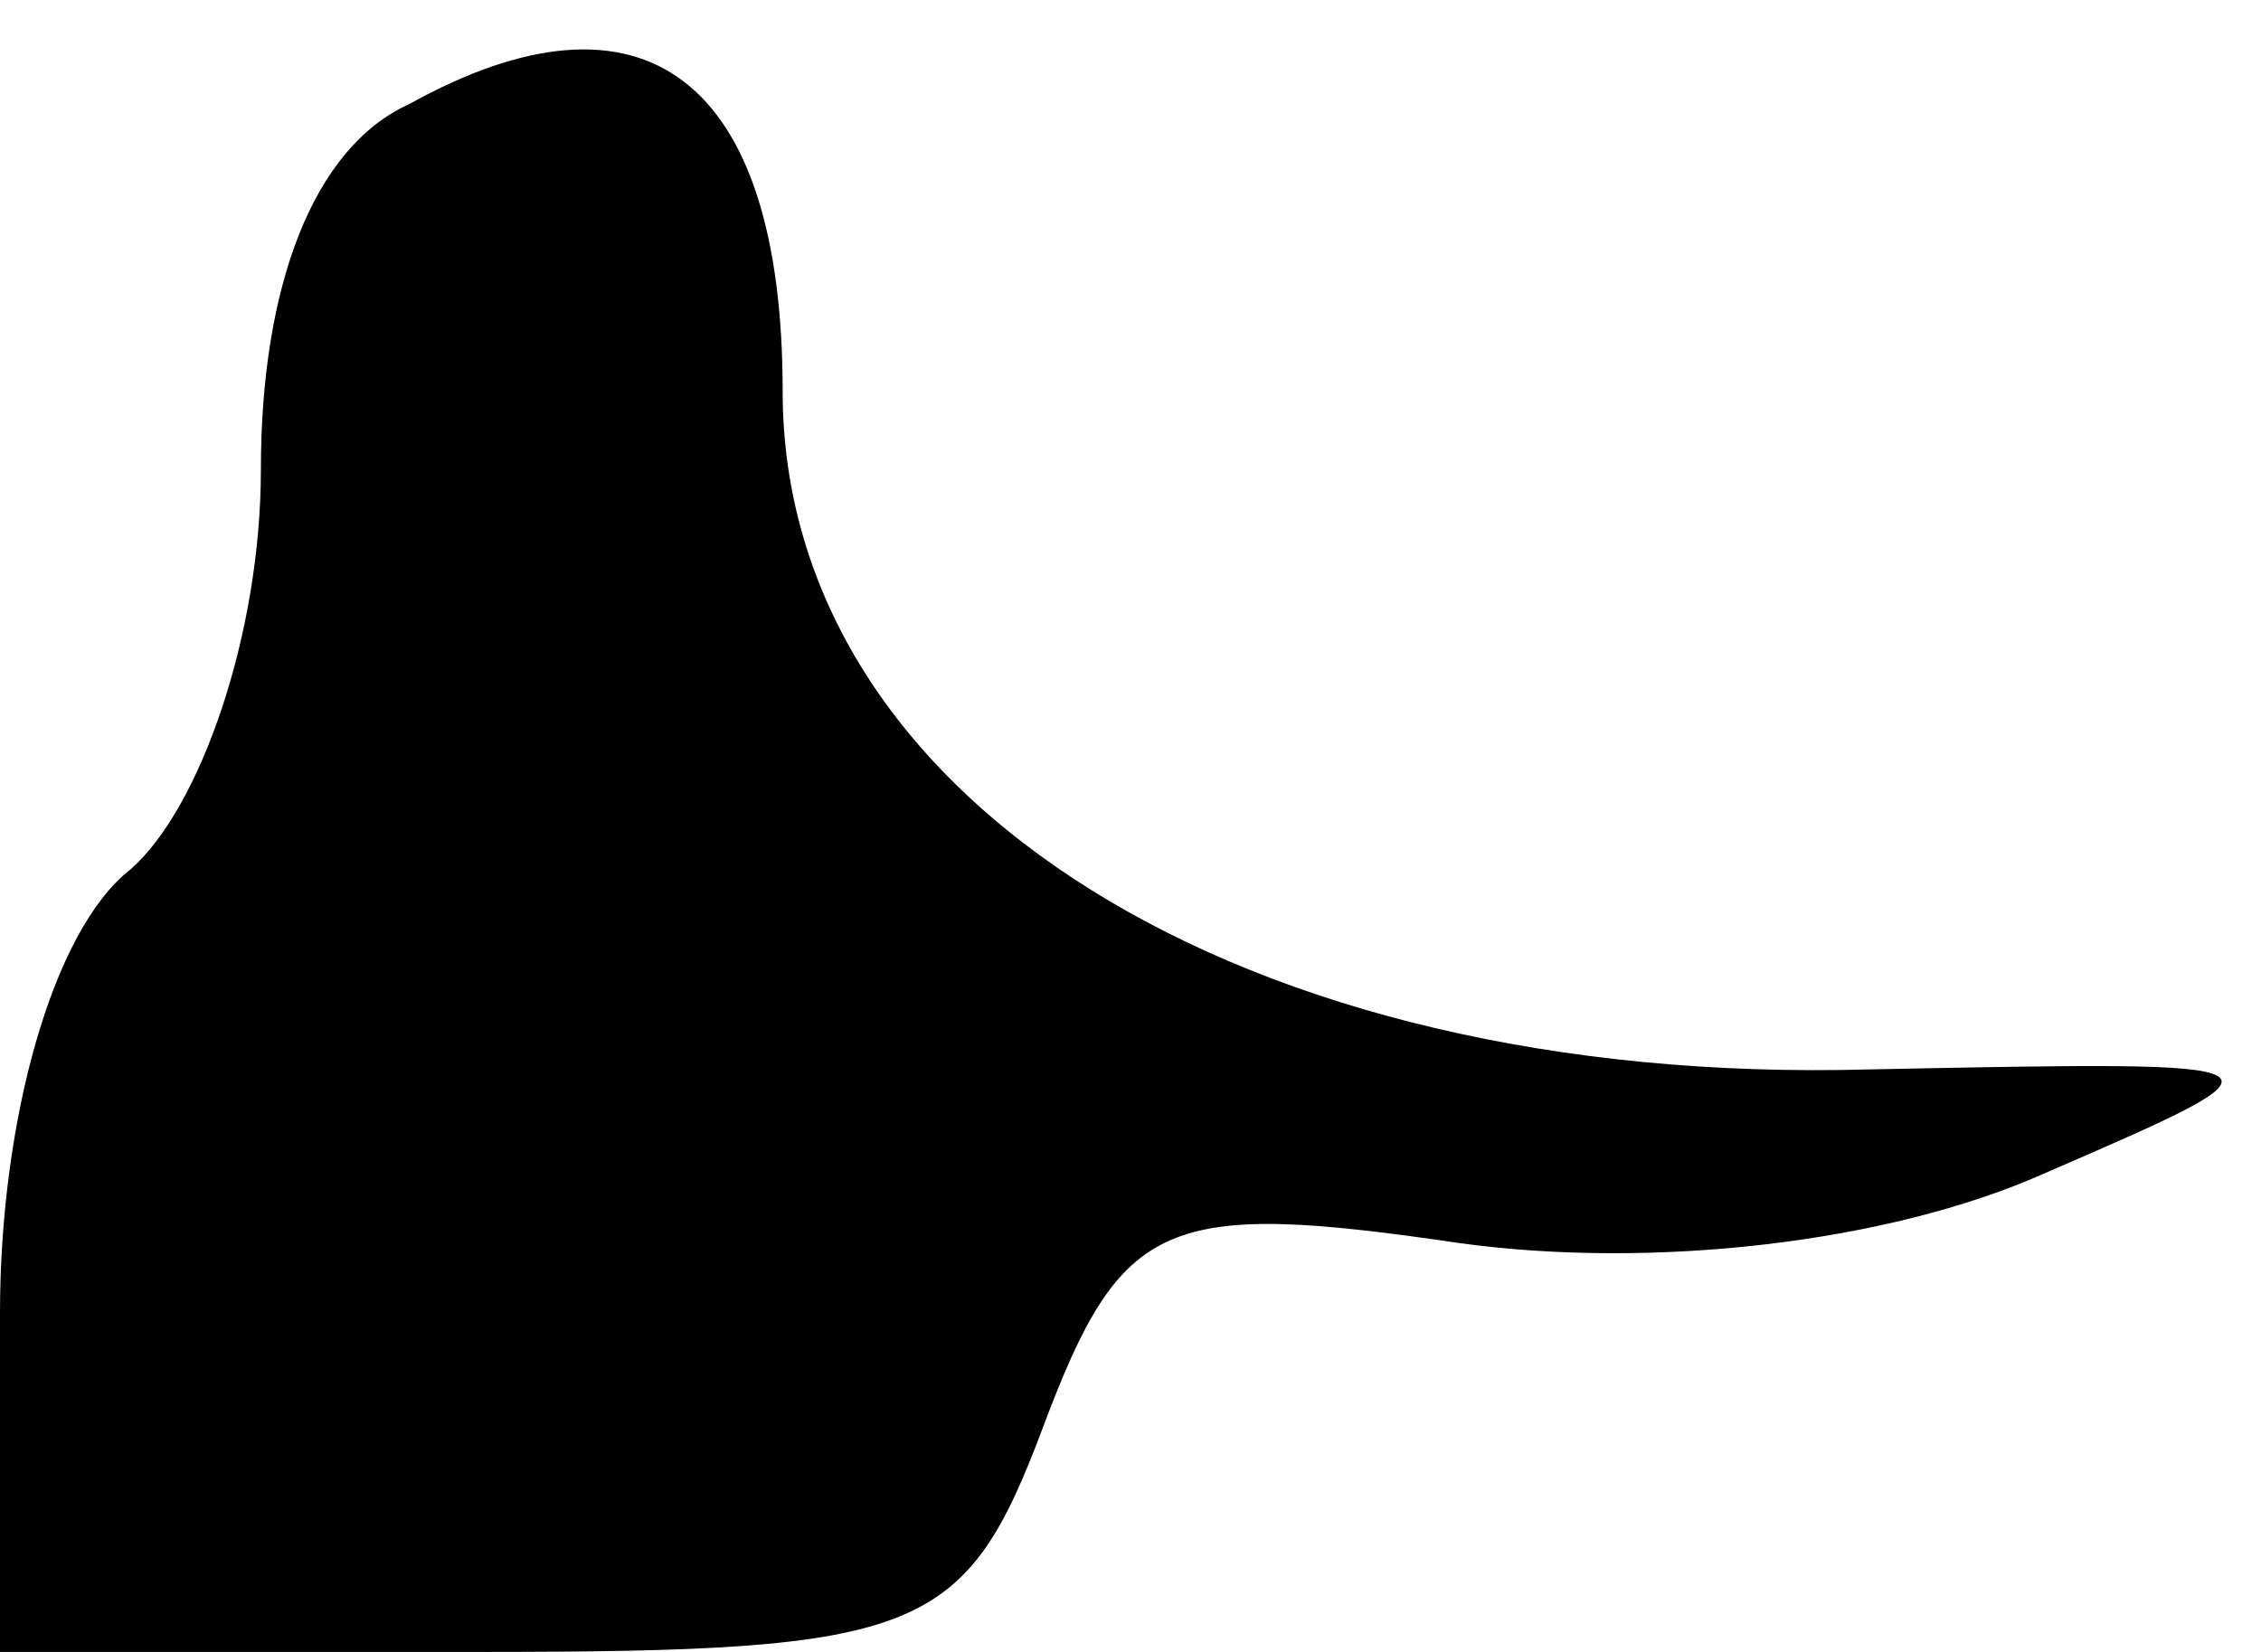<?xml version="1.0" standalone="no"?>
<!DOCTYPE svg PUBLIC "-//W3C//DTD SVG 20010904//EN"
 "http://www.w3.org/TR/2001/REC-SVG-20010904/DTD/svg10.dtd">
<svg version="1.0" xmlns="http://www.w3.org/2000/svg"
 width="26pt" height="19pt" viewBox="0 0 26 19"
 preserveAspectRatio="xMidYMid meet">
<g transform="translate(0,19) scale(0.1,-0.1)"
fill="#000000" stroke="none">
<path fill="#000000" stroke="none" d="M47 178 c-11 -5 -17 -21 -17 -42 0 -19
-7 -39 -15 -46 -9 -7 -15 -29 -15 -51 l0 -39 55 0 c51 0 56 2 65 26 9 24 14
26 48 21 22 -3 49 0 67 8 30 13 30 13 -20 12 -72 -2 -125 31 -125 78 0 36 -16
48 -43 33z"/>
</g>
</svg>
